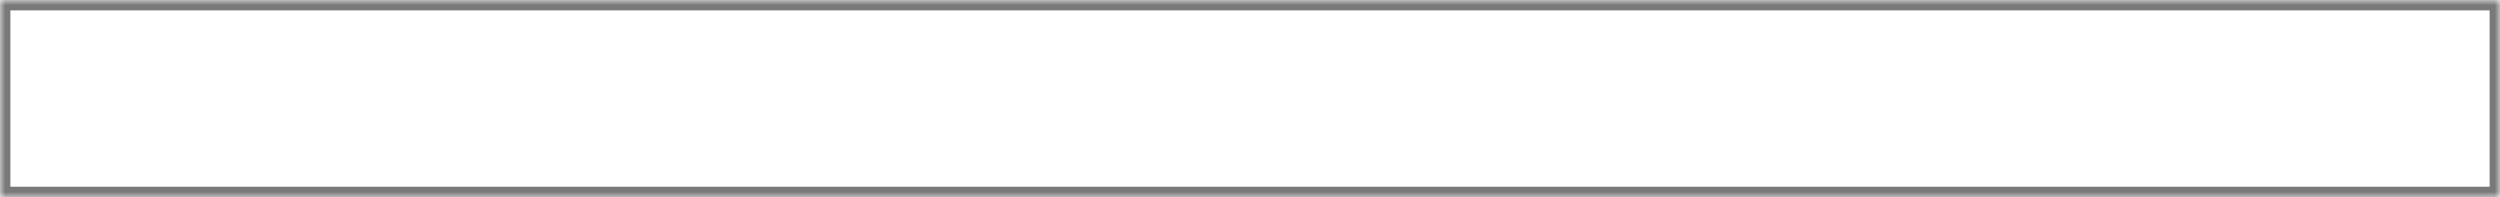 ﻿<?xml version="1.0" encoding="utf-8"?>
<svg version="1.1" xmlns:xlink="http://www.w3.org/1999/xlink" width="241px" height="19px" xmlns="http://www.w3.org/2000/svg">
  <rect width="100%" height="100%" fill="#333333" stroke="none"/>
  <defs>
    <mask fill="white" id="clip275">
      <path d="M 0 19  L 0 0  L 161.481 0  L 191 0  L 241 0  L 241 19  L 0 19  Z " fill-rule="evenodd" />
    </mask>
  </defs>
  <g transform="matrix(1 0 0 1 -590 -288 )">
    <path d="M 0 19  L 0 0  L 161.481 0  L 191 0  L 241 0  L 241 19  L 0 19  Z " fill-rule="nonzero" fill="#ffffff" stroke="none" transform="matrix(1 0 0 1 590 288 )" />
    <path d="M 0 19  L 0 0  L 161.481 0  L 191 0  L 241 0  L 241 19  L 0 19  Z " stroke-width="2" stroke="#797979" fill="none" transform="matrix(1 0 0 1 590 288 )" mask="url(#clip275)" />
  </g>
</svg>